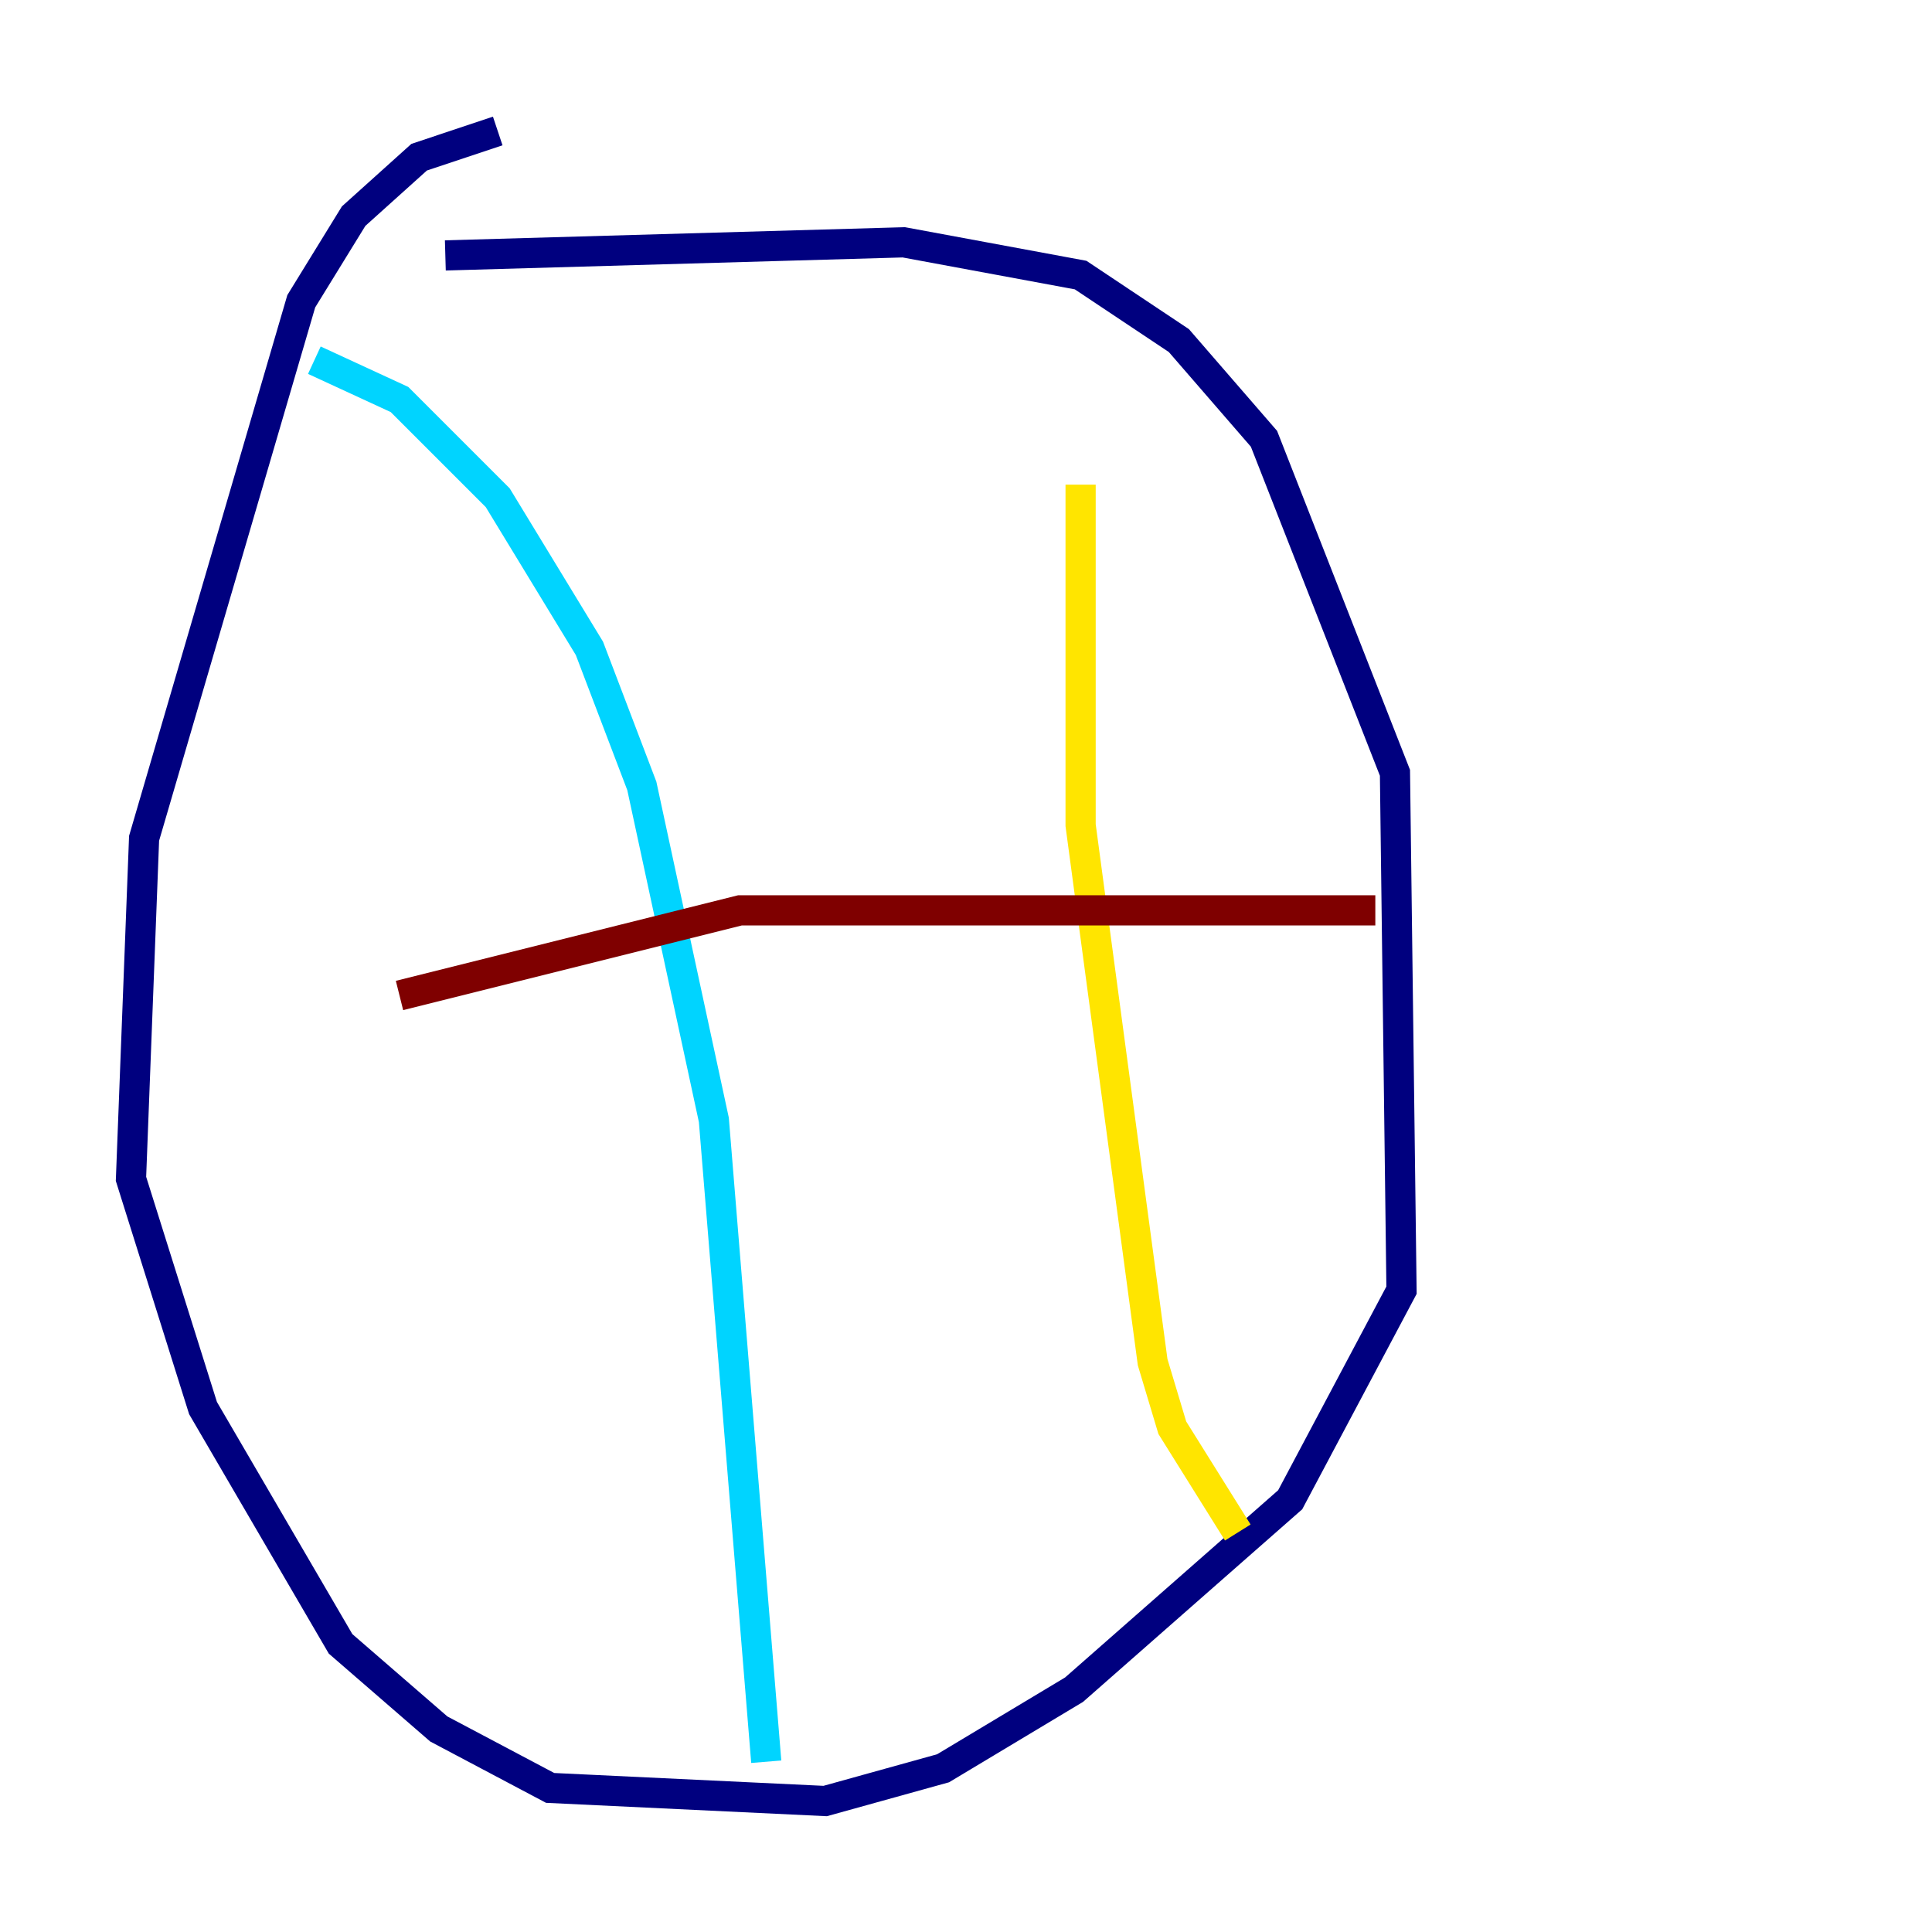 <?xml version="1.0" encoding="utf-8" ?>
<svg baseProfile="tiny" height="128" version="1.2" viewBox="0,0,128,128" width="128" xmlns="http://www.w3.org/2000/svg" xmlns:ev="http://www.w3.org/2001/xml-events" xmlns:xlink="http://www.w3.org/1999/xlink"><defs /><polyline fill="none" points="32.976,8.678 27.77,10.414 23.43,14.319 19.959,19.959 9.546,55.539 8.678,78.102 13.451,93.288 22.563,108.909 29.071,114.549 36.447,118.454 54.671,119.322 62.481,117.153 71.159,111.946 85.478,99.363 92.854,85.478 92.42,51.2 83.742,29.071 78.102,22.563 71.593,18.224 59.878,16.054 29.505,16.922" stroke="#00007f" stroke-width="2" /><polyline fill="none" points="20.827,23.864 26.468,26.468 32.976,32.976 39.051,42.956 42.522,52.068 47.295,74.197 50.766,116.719" stroke="#00d4ff" stroke-width="2" /><polyline fill="none" points="71.593,32.108 71.593,54.671 76.366,90.251 77.668,94.59 82.007,101.532" stroke="#ffe500" stroke-width="2" /><polyline fill="none" points="26.468,65.953 49.031,60.312 91.119,60.312" stroke="#7f0000" stroke-width="2" /></svg>